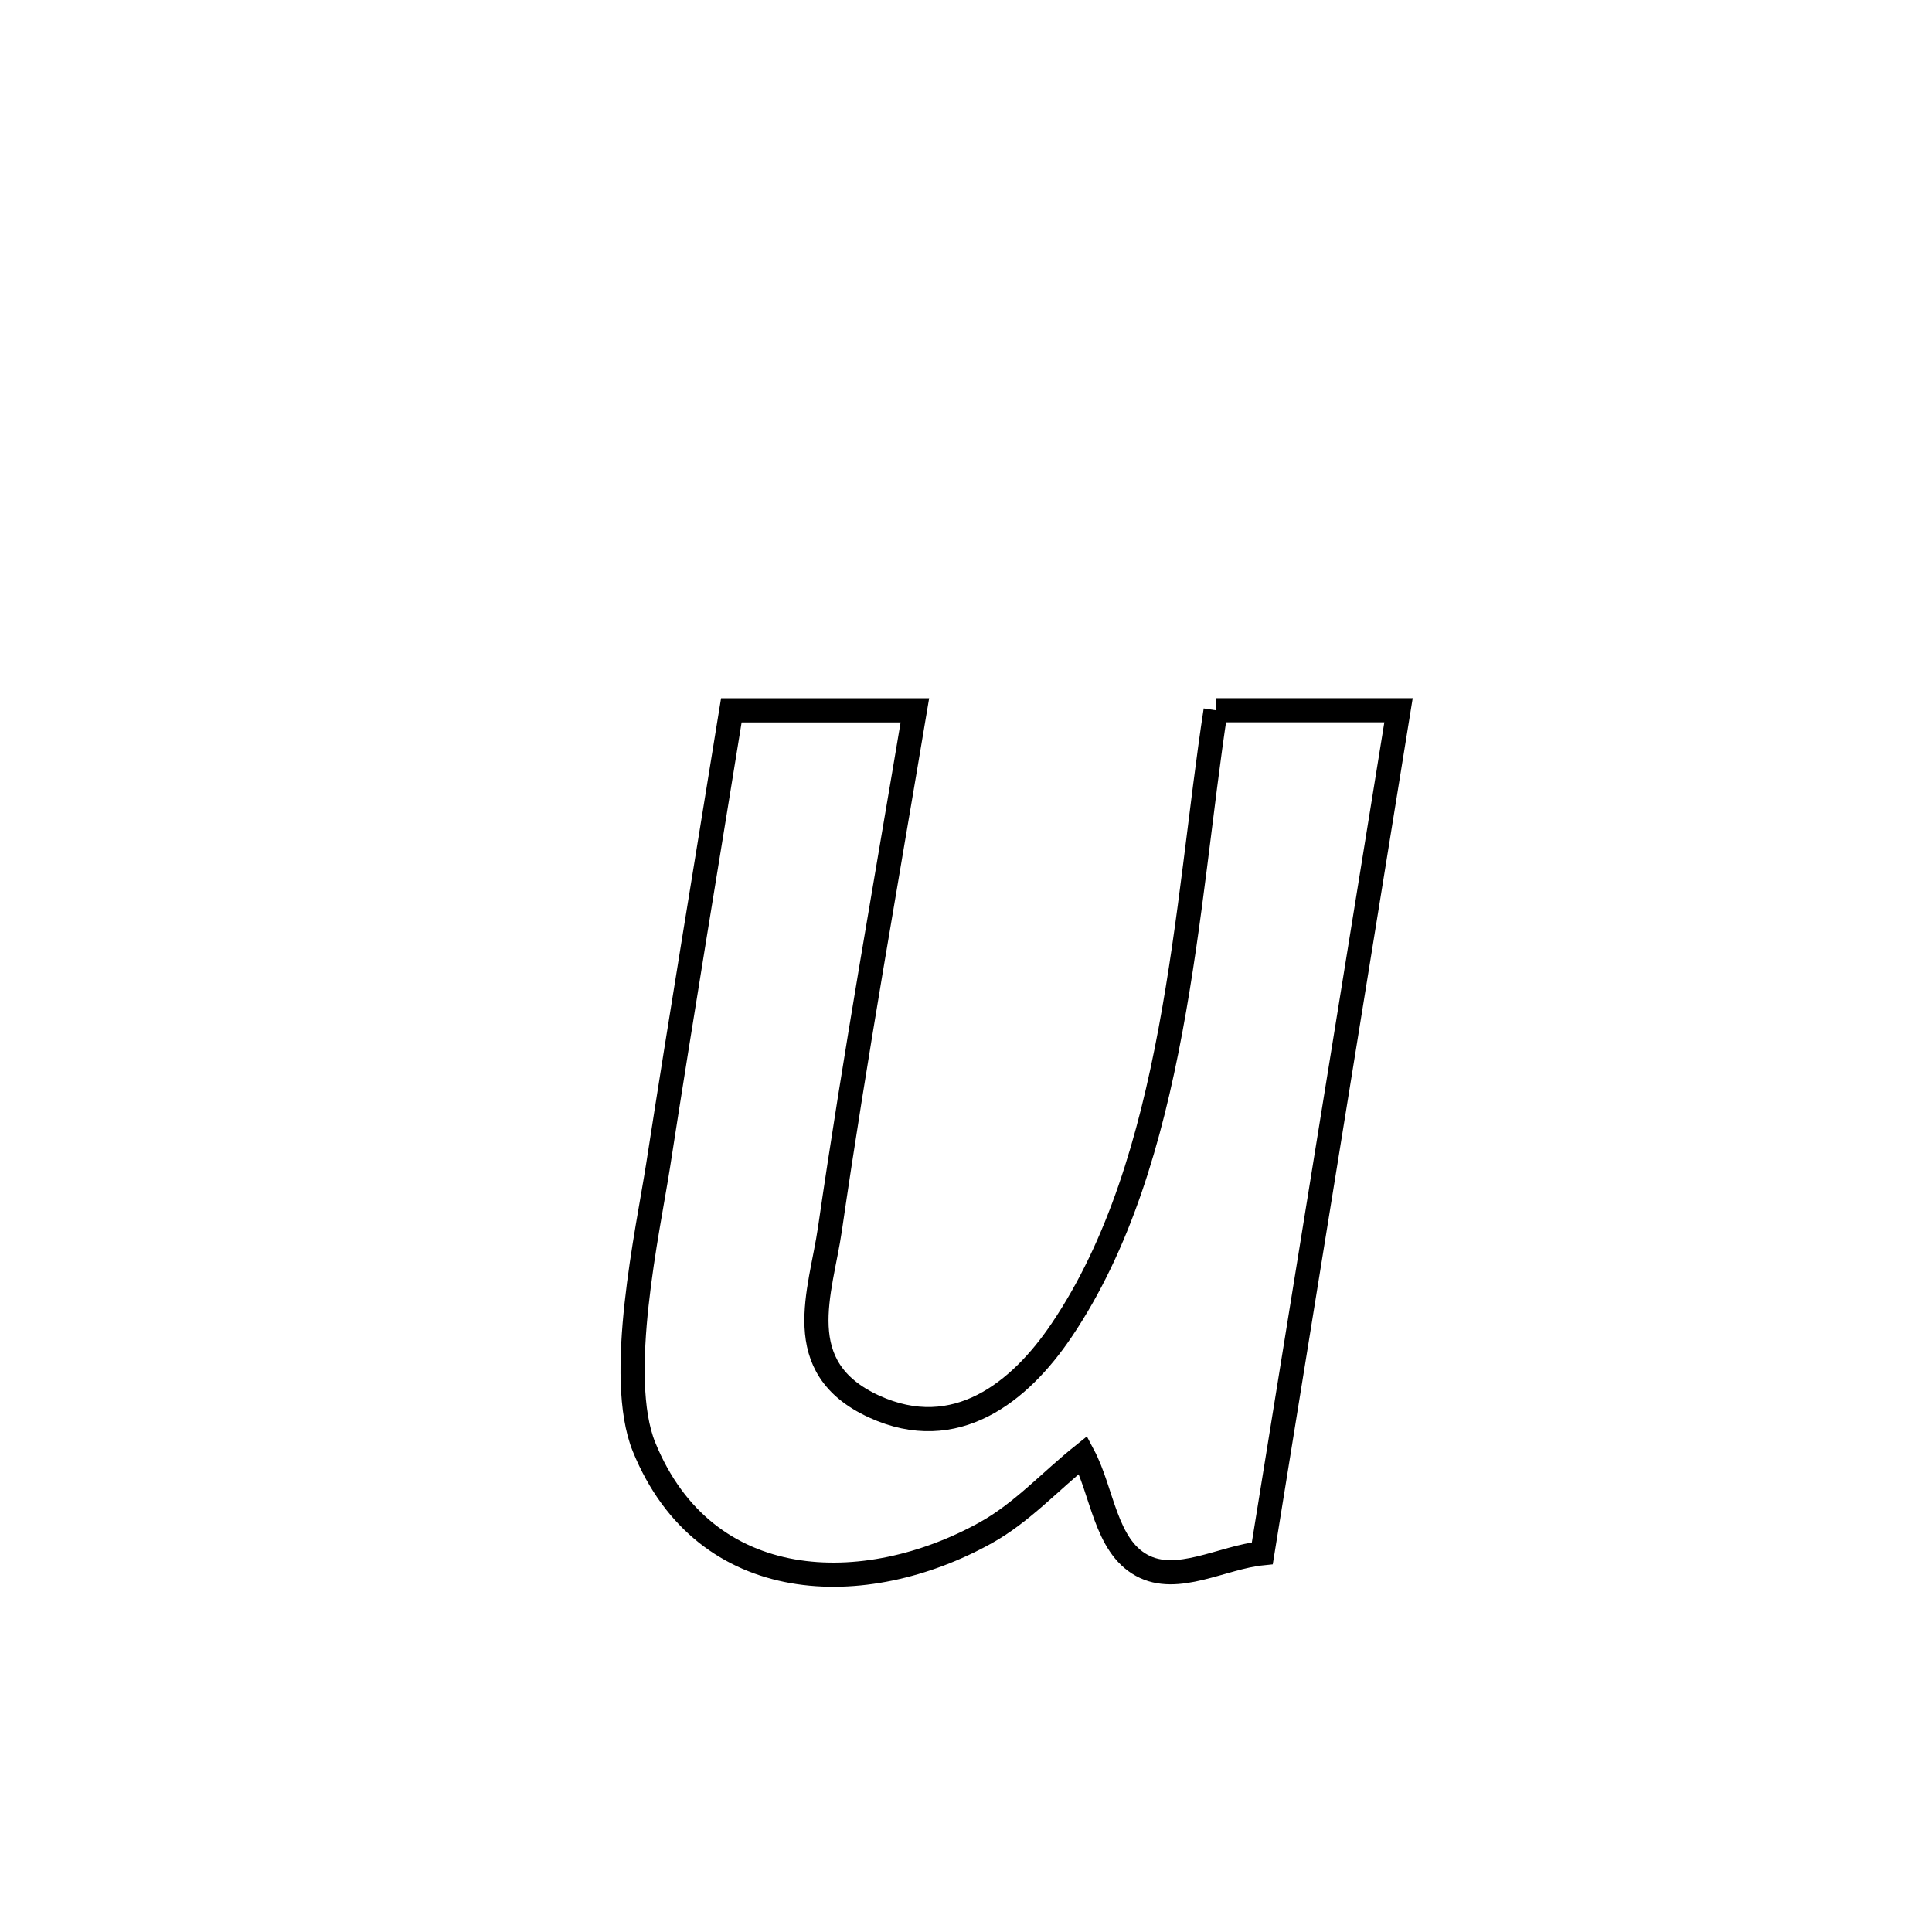 <svg xmlns="http://www.w3.org/2000/svg" viewBox="0.0 0.0 24.0 24.0" height="200px" width="200px"><path fill="none" stroke="black" stroke-width=".3" stroke-opacity="1.0"  filling="0" d="M15.101 8.823 L15.101 8.823 C15.858 8.823 16.616 8.823 17.373 8.823 L17.373 8.823 C17.091 10.568 16.809 12.313 16.527 14.059 C16.245 15.804 15.963 17.549 15.681 19.295 L15.681 19.295 C15.181 19.345 14.623 19.687 14.183 19.445 C13.729 19.197 13.697 18.531 13.454 18.074 L13.454 18.074 C13.051 18.396 12.696 18.79 12.246 19.04 C10.75 19.872 8.76 19.838 8.001 17.976 C7.646 17.103 8.05 15.284 8.176 14.474 C8.468 12.589 8.781 10.707 9.085 8.824 L9.085 8.824 C9.845 8.824 10.605 8.824 11.365 8.824 L11.365 8.824 C11.006 10.969 10.623 13.113 10.31 15.266 C10.196 16.052 9.799 16.986 10.857 17.472 C11.872 17.938 12.671 17.29 13.185 16.529 C13.902 15.469 14.287 14.154 14.54 12.798 C14.793 11.443 14.914 10.046 15.101 8.823 L15.101 8.823"></path></svg>